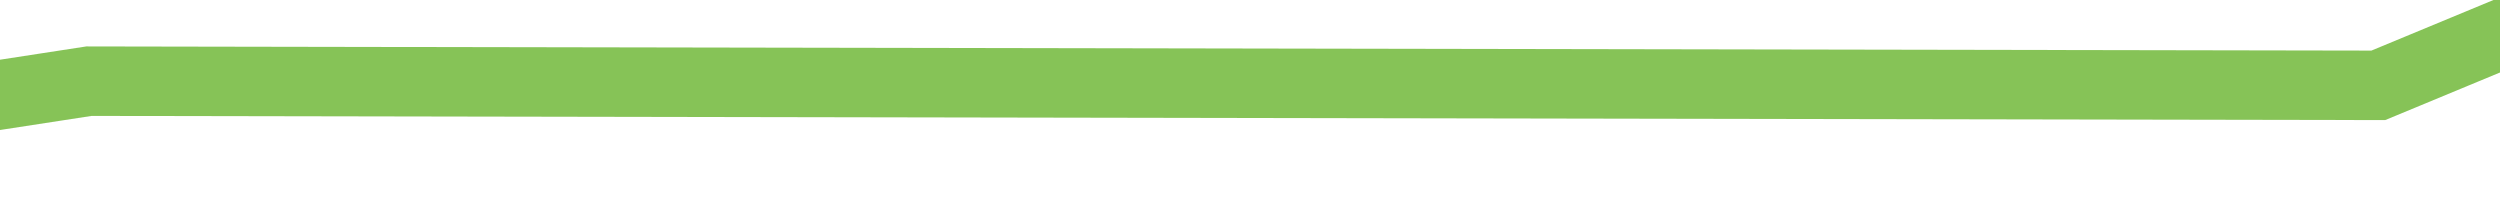 ﻿<?xml version="1.0" encoding="utf-8"?>
<svg version="1.1" xmlns:xlink="http://www.w3.org/1999/xlink" width="72px" height="6px" preserveAspectRatio="xMinYMid meet" viewBox="1000 349  72 4" xmlns="http://www.w3.org/2000/svg">
  <g transform="matrix(0.839 -0.545 0.545 0.839 -24.031 620.873 )">
    <path d="M 0.6 196.2  L 67 181  L 147.8 196.2  L 231.8 173.8  L 260.6 56.2  L 283.8 68.2  L 366.2 61.8  L 418.2 81  L 479 81  L 573.4 56  L 670.2 15.4  L 711.8 0.2  L 742.2 15.4  L 827 6.6  L 883.8 32.2  L 939 68.2  L 1003.8 80.2  L 1045.4 106.6  L 1118.2 127.4  " stroke-width="2" stroke="#86c357" fill="none" transform="matrix(1 0 0 1 124 300 )" />
  </g>
</svg>